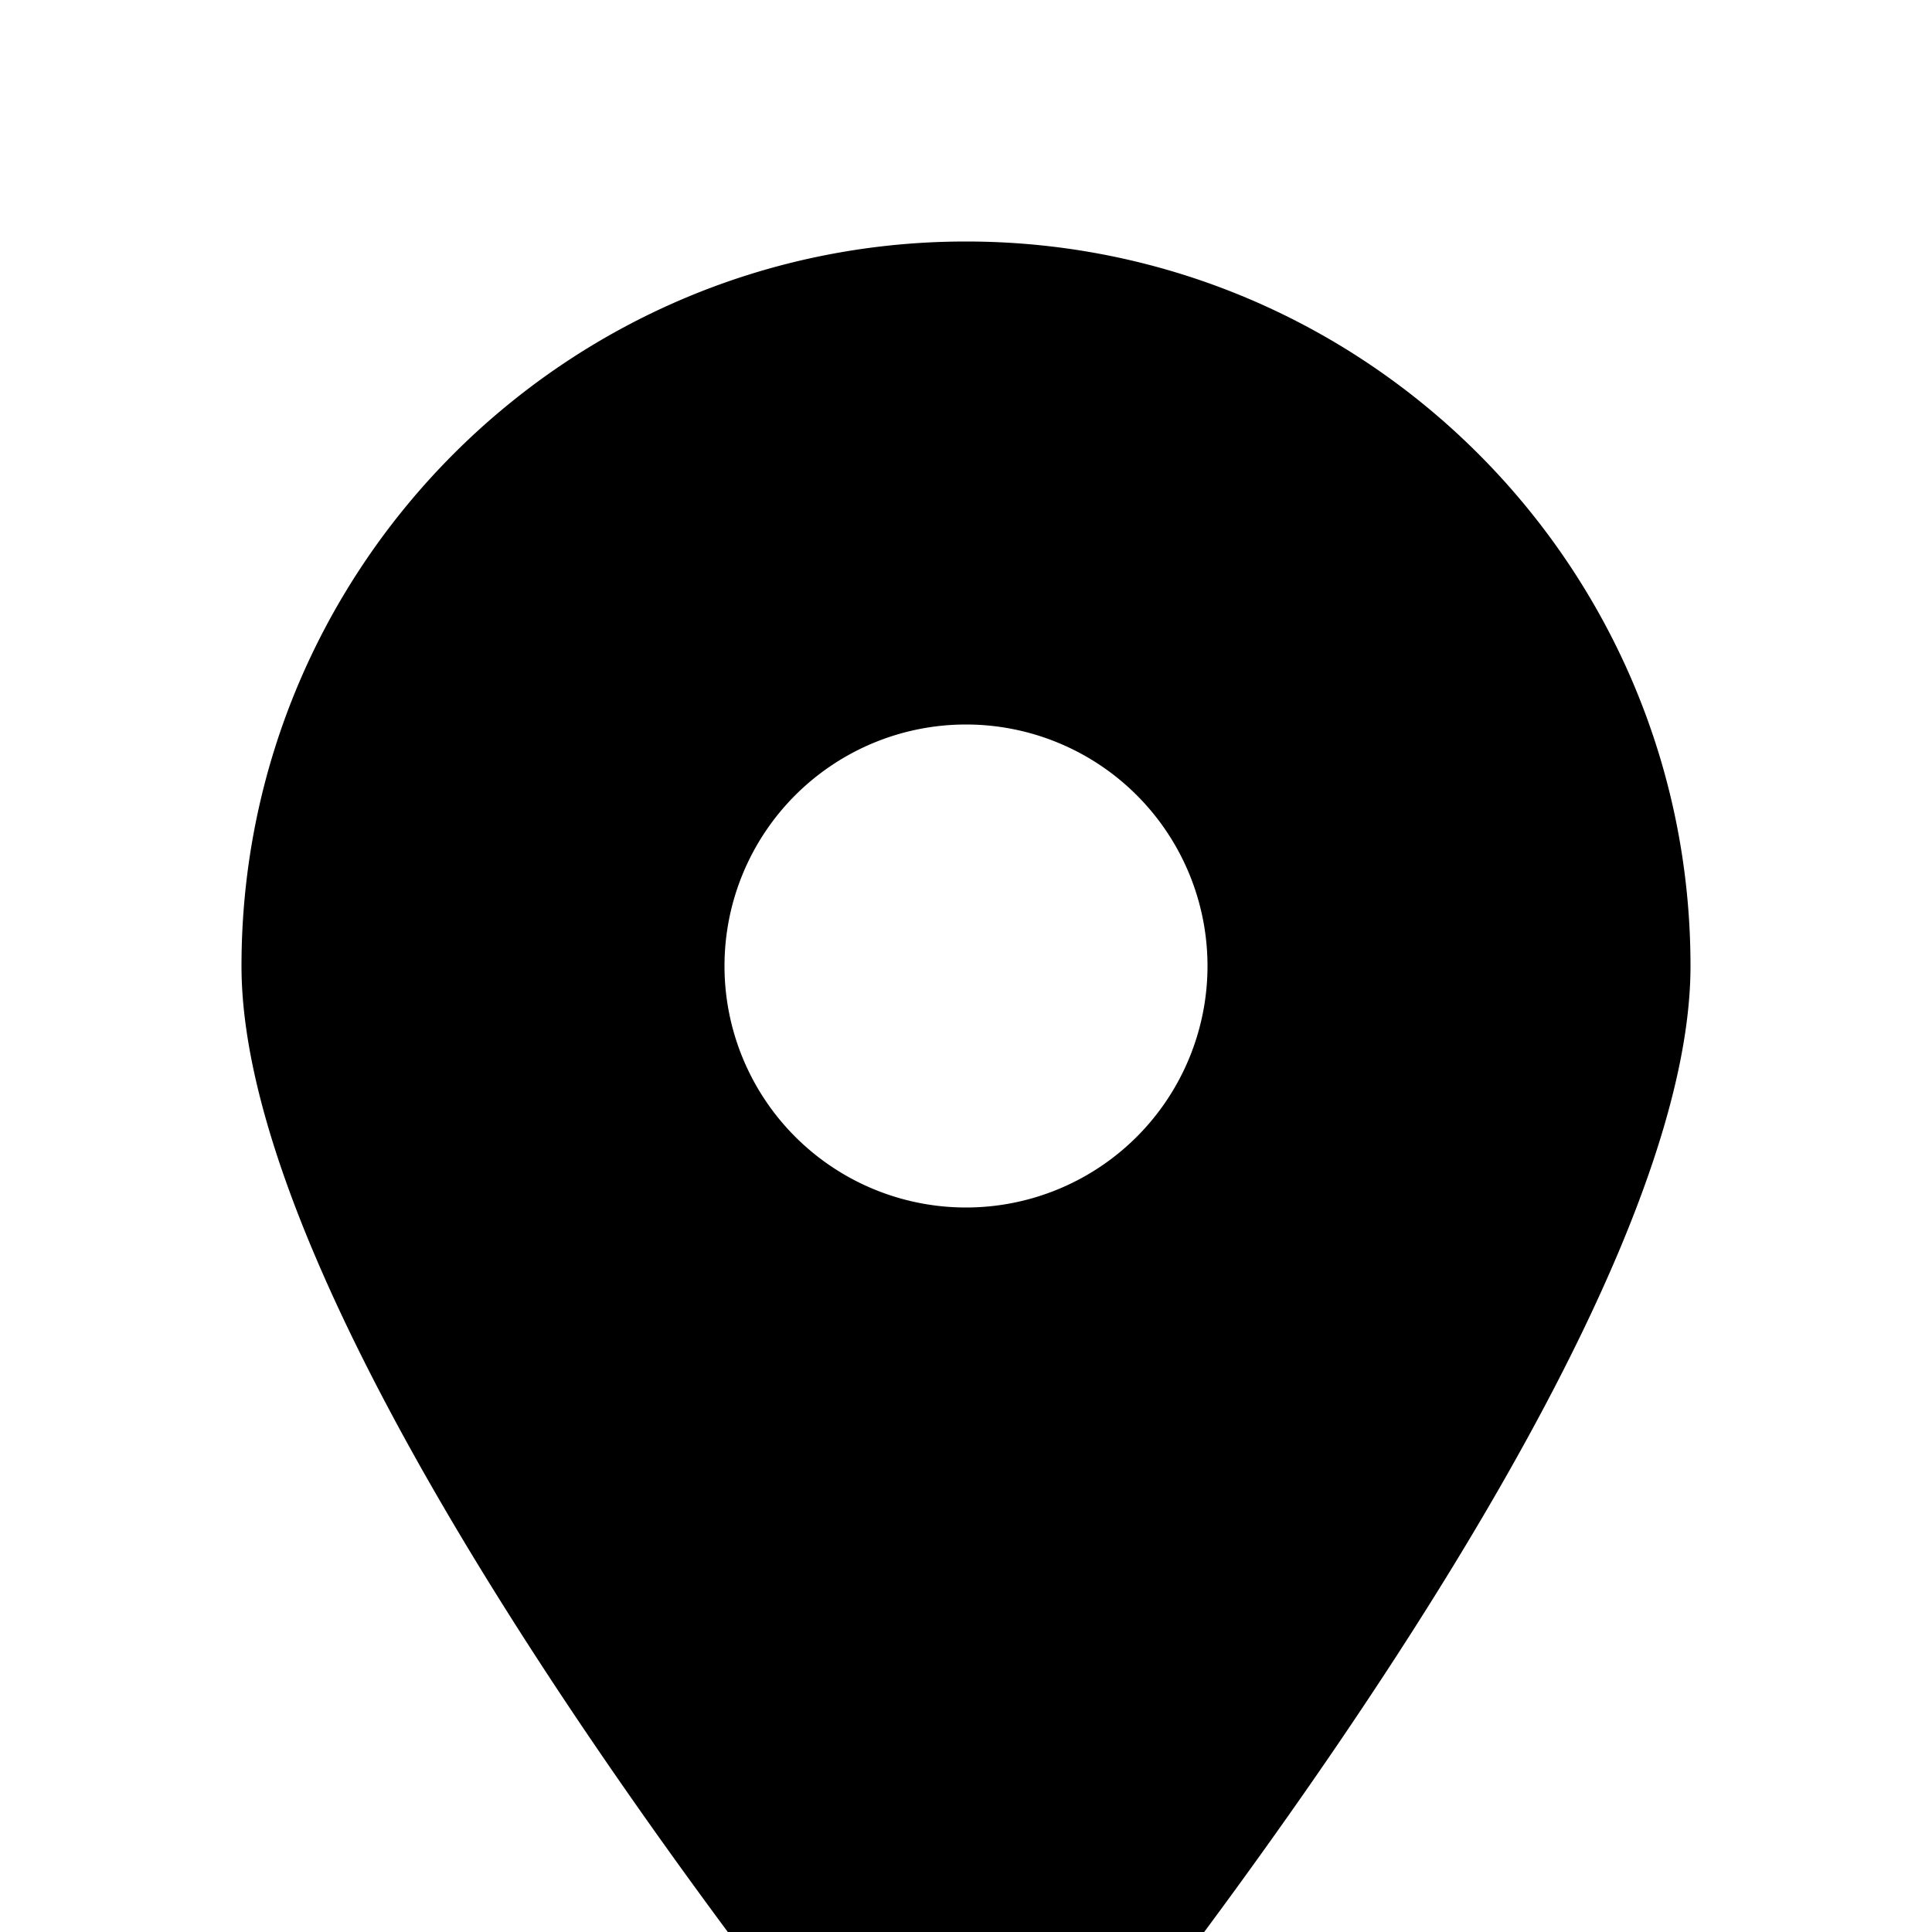 <?xml version="1.0" standalone="no"?><!DOCTYPE svg PUBLIC "-//W3C//DTD SVG 1.1//EN"
        "http://www.w3.org/Graphics/SVG/1.1/DTD/svg11.dtd"><svg viewBox="0 0 1024 1024" version="1.1" xmlns="http://www.w3.org/2000/svg" xmlns:xlink="http://www.w3.org/1999/xlink"><path transform="scale(1, -1) translate(0, -1024)" d="M559.4-102.4C662 26 896 337.2 896 512 896 724 724 896 512 896S128 724 128 512c0-174.8 234-486 336.6-614.4 24.6-30.6 70.2-30.6 94.8 0zM512 640a128 128 0 1 0 0-256 128 128 0 1 0 0 256z"/></svg>